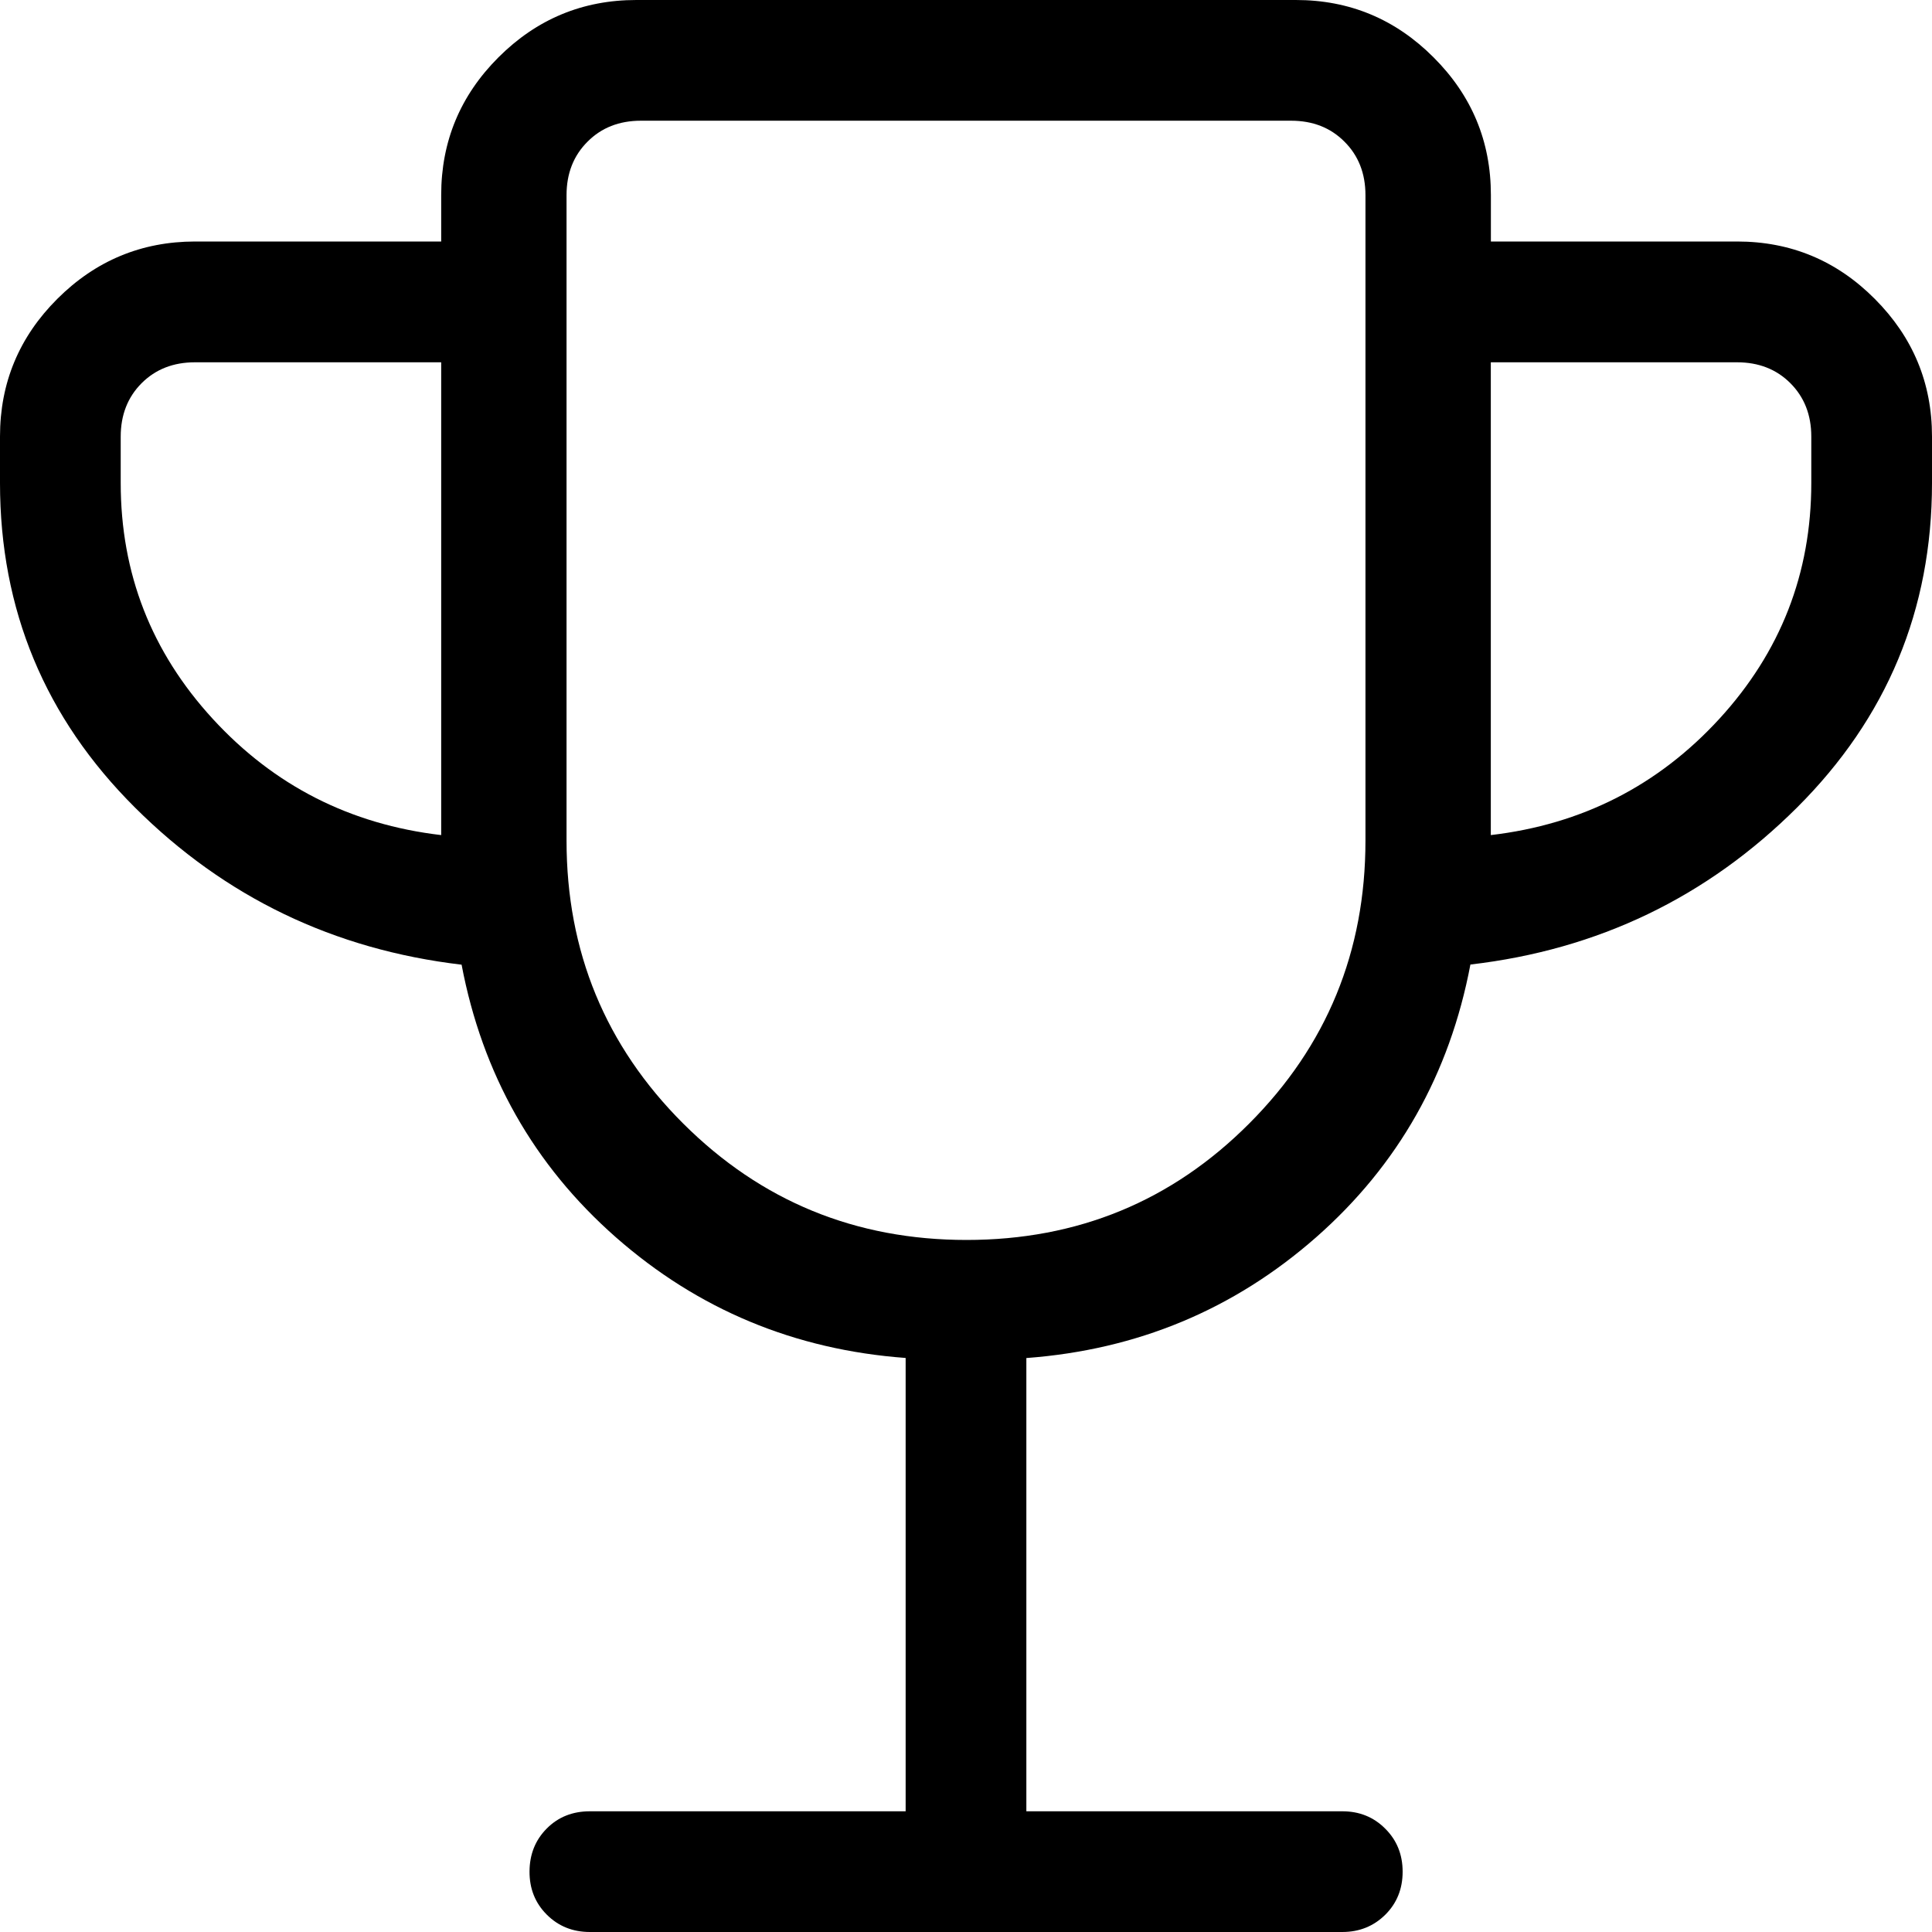 <svg width="25" height="25" viewBox="0 0 25 25" fill="none" xmlns="http://www.w3.org/2000/svg">
<path d="M11.719 23.438V17.572C10.282 17.466 9.033 16.945 7.97 16.011C6.908 15.077 6.242 13.9 5.973 12.483C4.32 12.288 2.911 11.61 1.747 10.45C0.582 9.29 0 7.89 0 6.25V5.648C0 4.955 0.247 4.361 0.742 3.867C1.237 3.373 1.831 3.126 2.523 3.125H5.709V2.523C5.709 1.83 5.956 1.236 6.45 0.742C6.945 0.247 7.54 0 8.234 0H16.769C17.462 0 18.056 0.247 18.55 0.742C19.045 1.236 19.292 1.83 19.292 2.523V3.125H22.478C23.172 3.125 23.766 3.372 24.259 3.867C24.753 4.362 25 4.956 25 5.648V6.25C25 7.889 24.418 9.289 23.253 10.45C22.088 11.611 20.68 12.289 19.027 12.481C18.758 13.9 18.092 15.077 17.03 16.011C15.967 16.945 14.718 17.466 13.281 17.573V23.438H17.369C17.59 23.438 17.775 23.512 17.925 23.663C18.075 23.812 18.15 23.998 18.15 24.22C18.15 24.442 18.075 24.628 17.925 24.777C17.775 24.925 17.59 25 17.369 25H7.633C7.411 25 7.225 24.925 7.075 24.775C6.925 24.625 6.851 24.439 6.852 24.217C6.853 23.995 6.927 23.81 7.075 23.661C7.223 23.512 7.409 23.438 7.633 23.438H11.719ZM5.709 10.806V4.688H2.523C2.243 4.688 2.013 4.778 1.833 4.958C1.653 5.138 1.562 5.369 1.562 5.65V6.25C1.562 7.42 1.959 8.437 2.753 9.302C3.546 10.166 4.531 10.668 5.709 10.806ZM12.506 16.045C13.944 16.045 15.164 15.543 16.166 14.537C17.168 13.533 17.669 12.313 17.669 10.877V2.525C17.669 2.244 17.578 2.013 17.397 1.833C17.218 1.653 16.988 1.562 16.706 1.562H8.294C8.012 1.562 7.782 1.653 7.603 1.833C7.422 2.013 7.331 2.244 7.331 2.525V10.878C7.331 12.313 7.834 13.534 8.841 14.539C9.848 15.543 11.07 16.045 12.508 16.045M19.291 10.806C20.469 10.668 21.455 10.166 22.248 9.302C23.041 8.437 23.438 7.42 23.438 6.25V5.648C23.438 5.368 23.347 5.138 23.167 4.958C22.987 4.778 22.757 4.688 22.477 4.688H19.291V10.806Z" fill="currentColor"/>
</svg>
